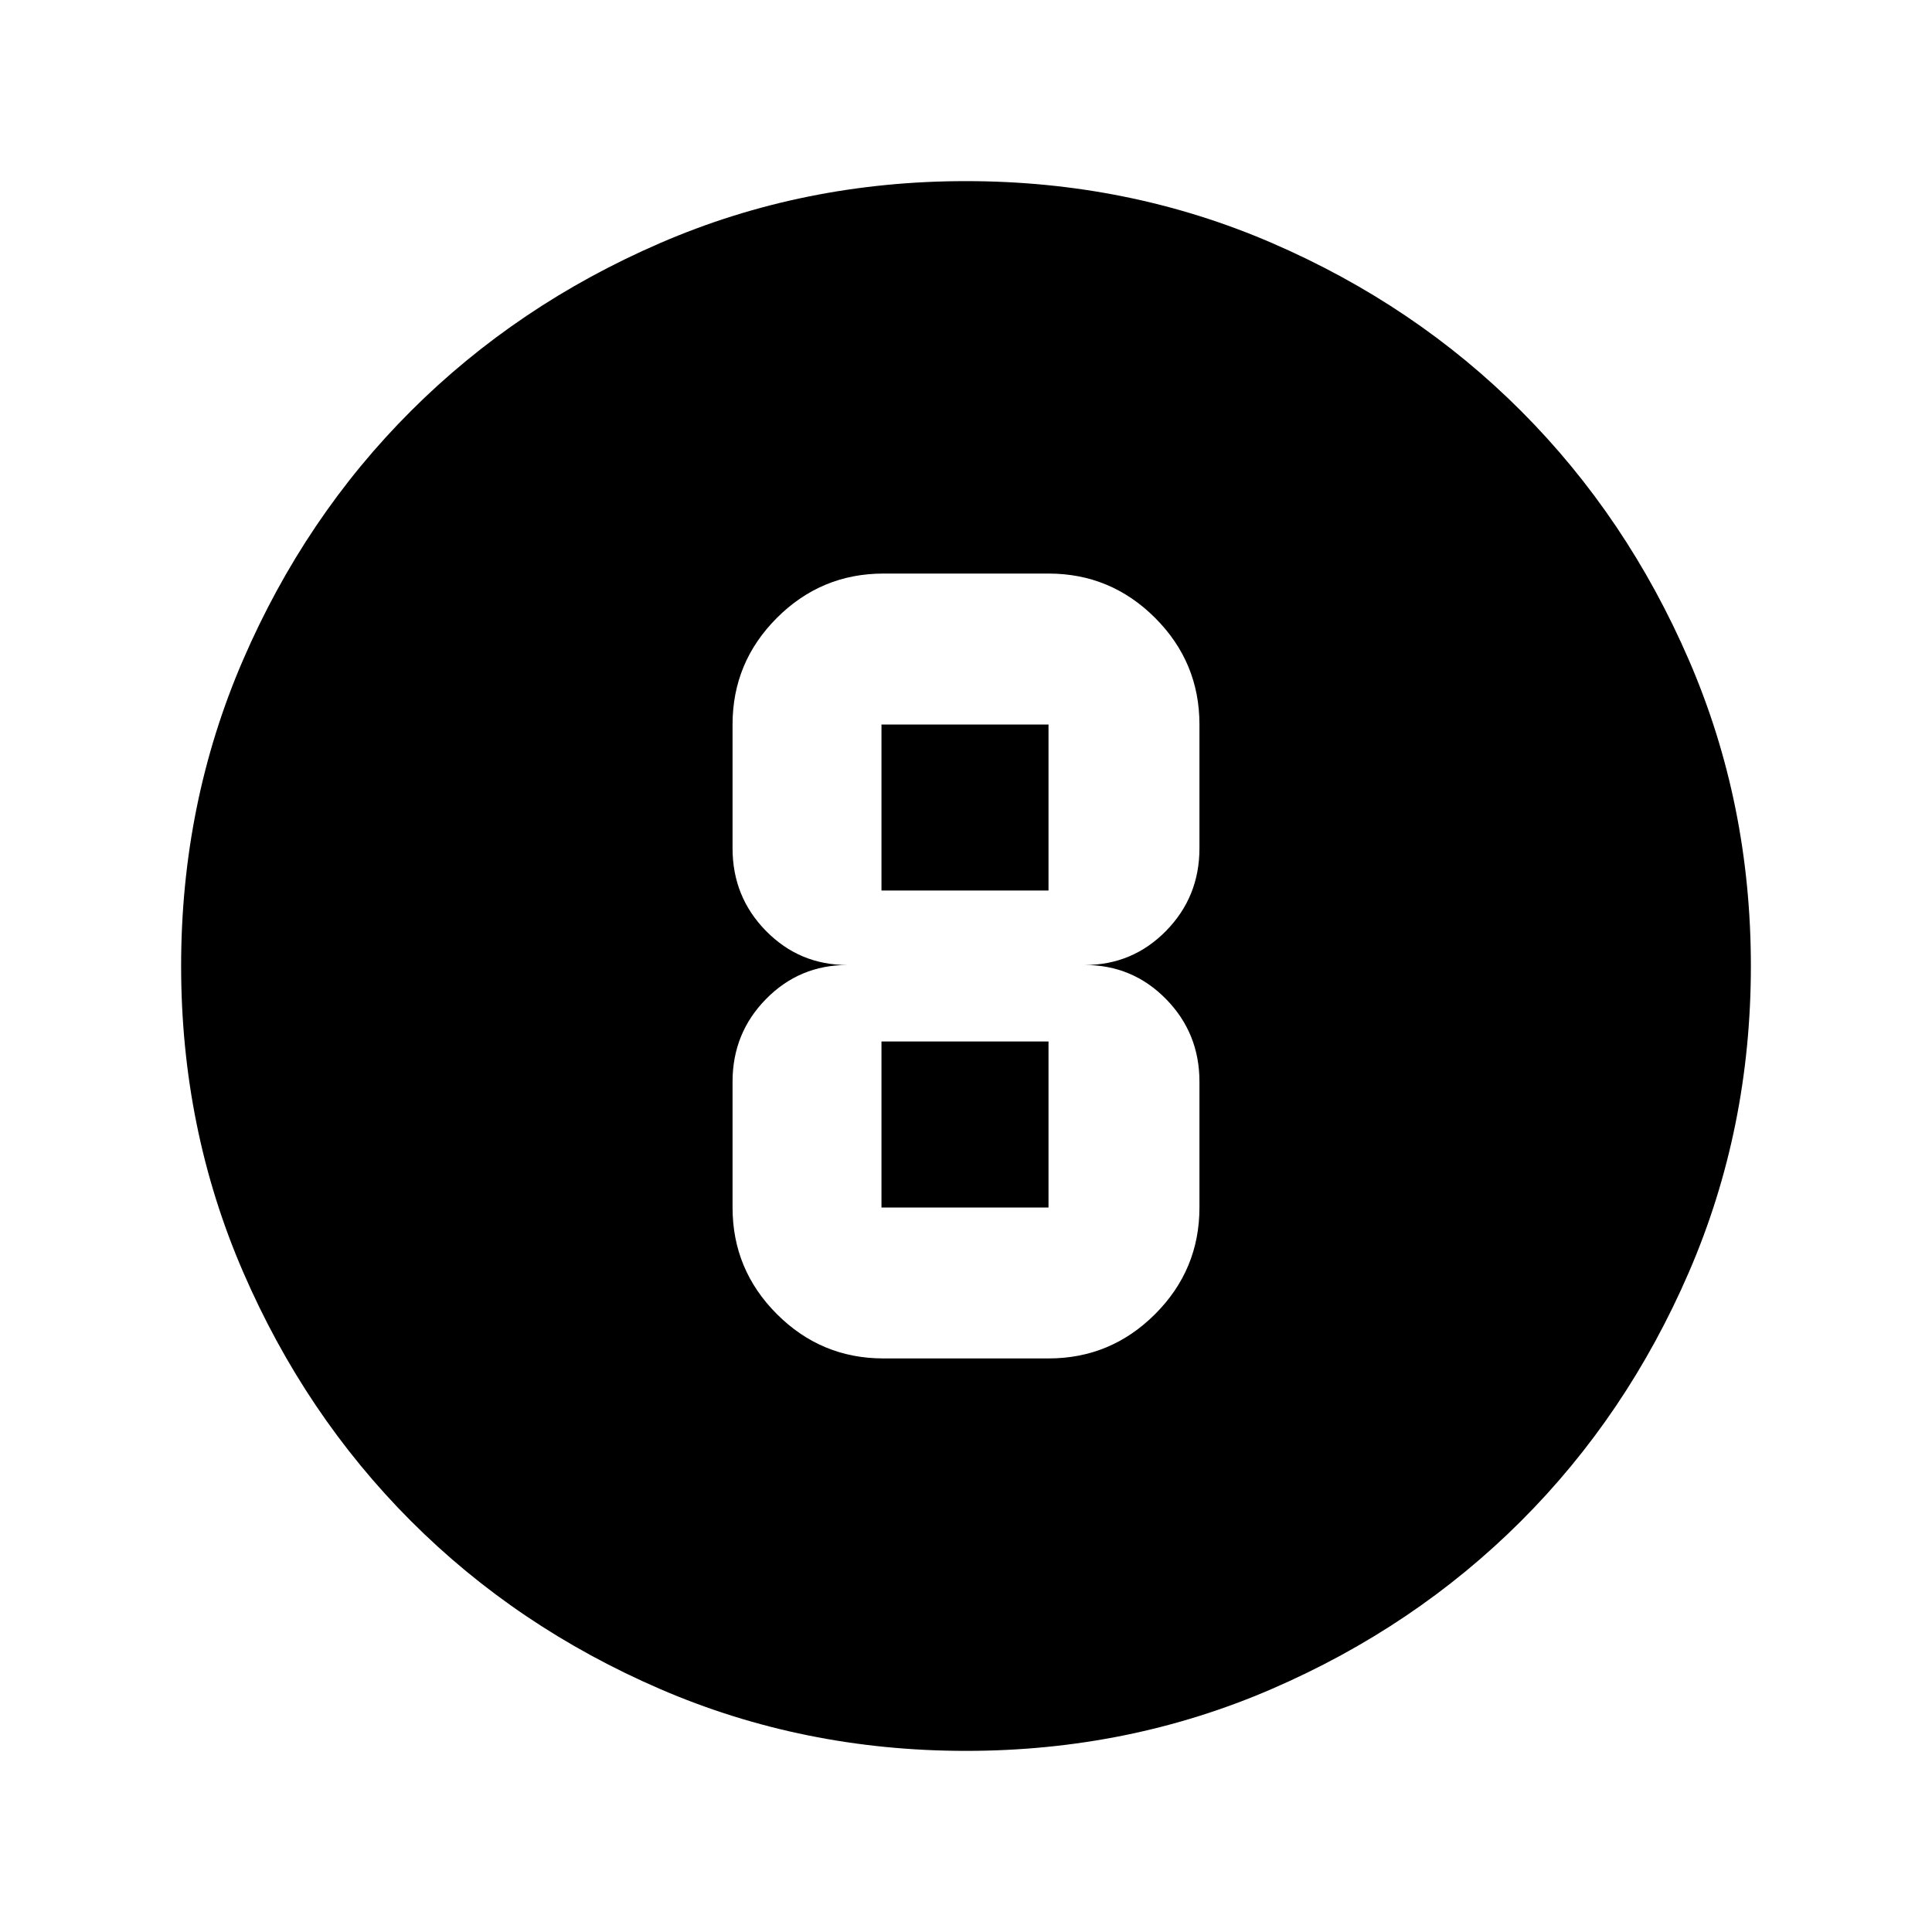 <svg xmlns="http://www.w3.org/2000/svg" height="24" viewBox="0 96 960 960" width="24"><path d="M480 966q-80.907 0-152.065-30.763-71.159-30.763-123.797-83.5Q151.5 799 120.75 727.913 90 656.825 90 576q0-80.907 30.763-152.065 30.763-71.159 83.5-123.797Q257 247.5 328.087 216.75 399.175 186 480 186q80.907 0 152.065 30.763 71.159 30.763 123.797 83.5Q808.5 353 839.25 424.087 870 495.175 870 576q0 80.906-30.763 152.065-30.763 71.159-83.5 123.797Q703 904.5 631.913 935.25 560.825 966 480 966Zm-41-195h82q30.938 0 52.969-22.031Q596 726.938 596 696v-62.5q0-24.167-16.625-41.083Q562.75 575.5 539 575.5q23.75 0 40.375-16.917Q596 541.667 596 517.5V456q0-30.938-22.031-52.969Q551.938 381 521 381h-82q-30.938 0-52.969 22.031Q364 425.062 364 456v61.5q0 24.167 16.625 41.083Q397.25 575.5 421 575.5q-23.75 0-40.375 16.917Q364 609.333 364 633.5V696q0 30.938 22.031 52.969Q408.062 771 439 771Zm-1-315h83v82.5h-83V456Zm0 240v-82.5h83V696h-83Z"/></svg>